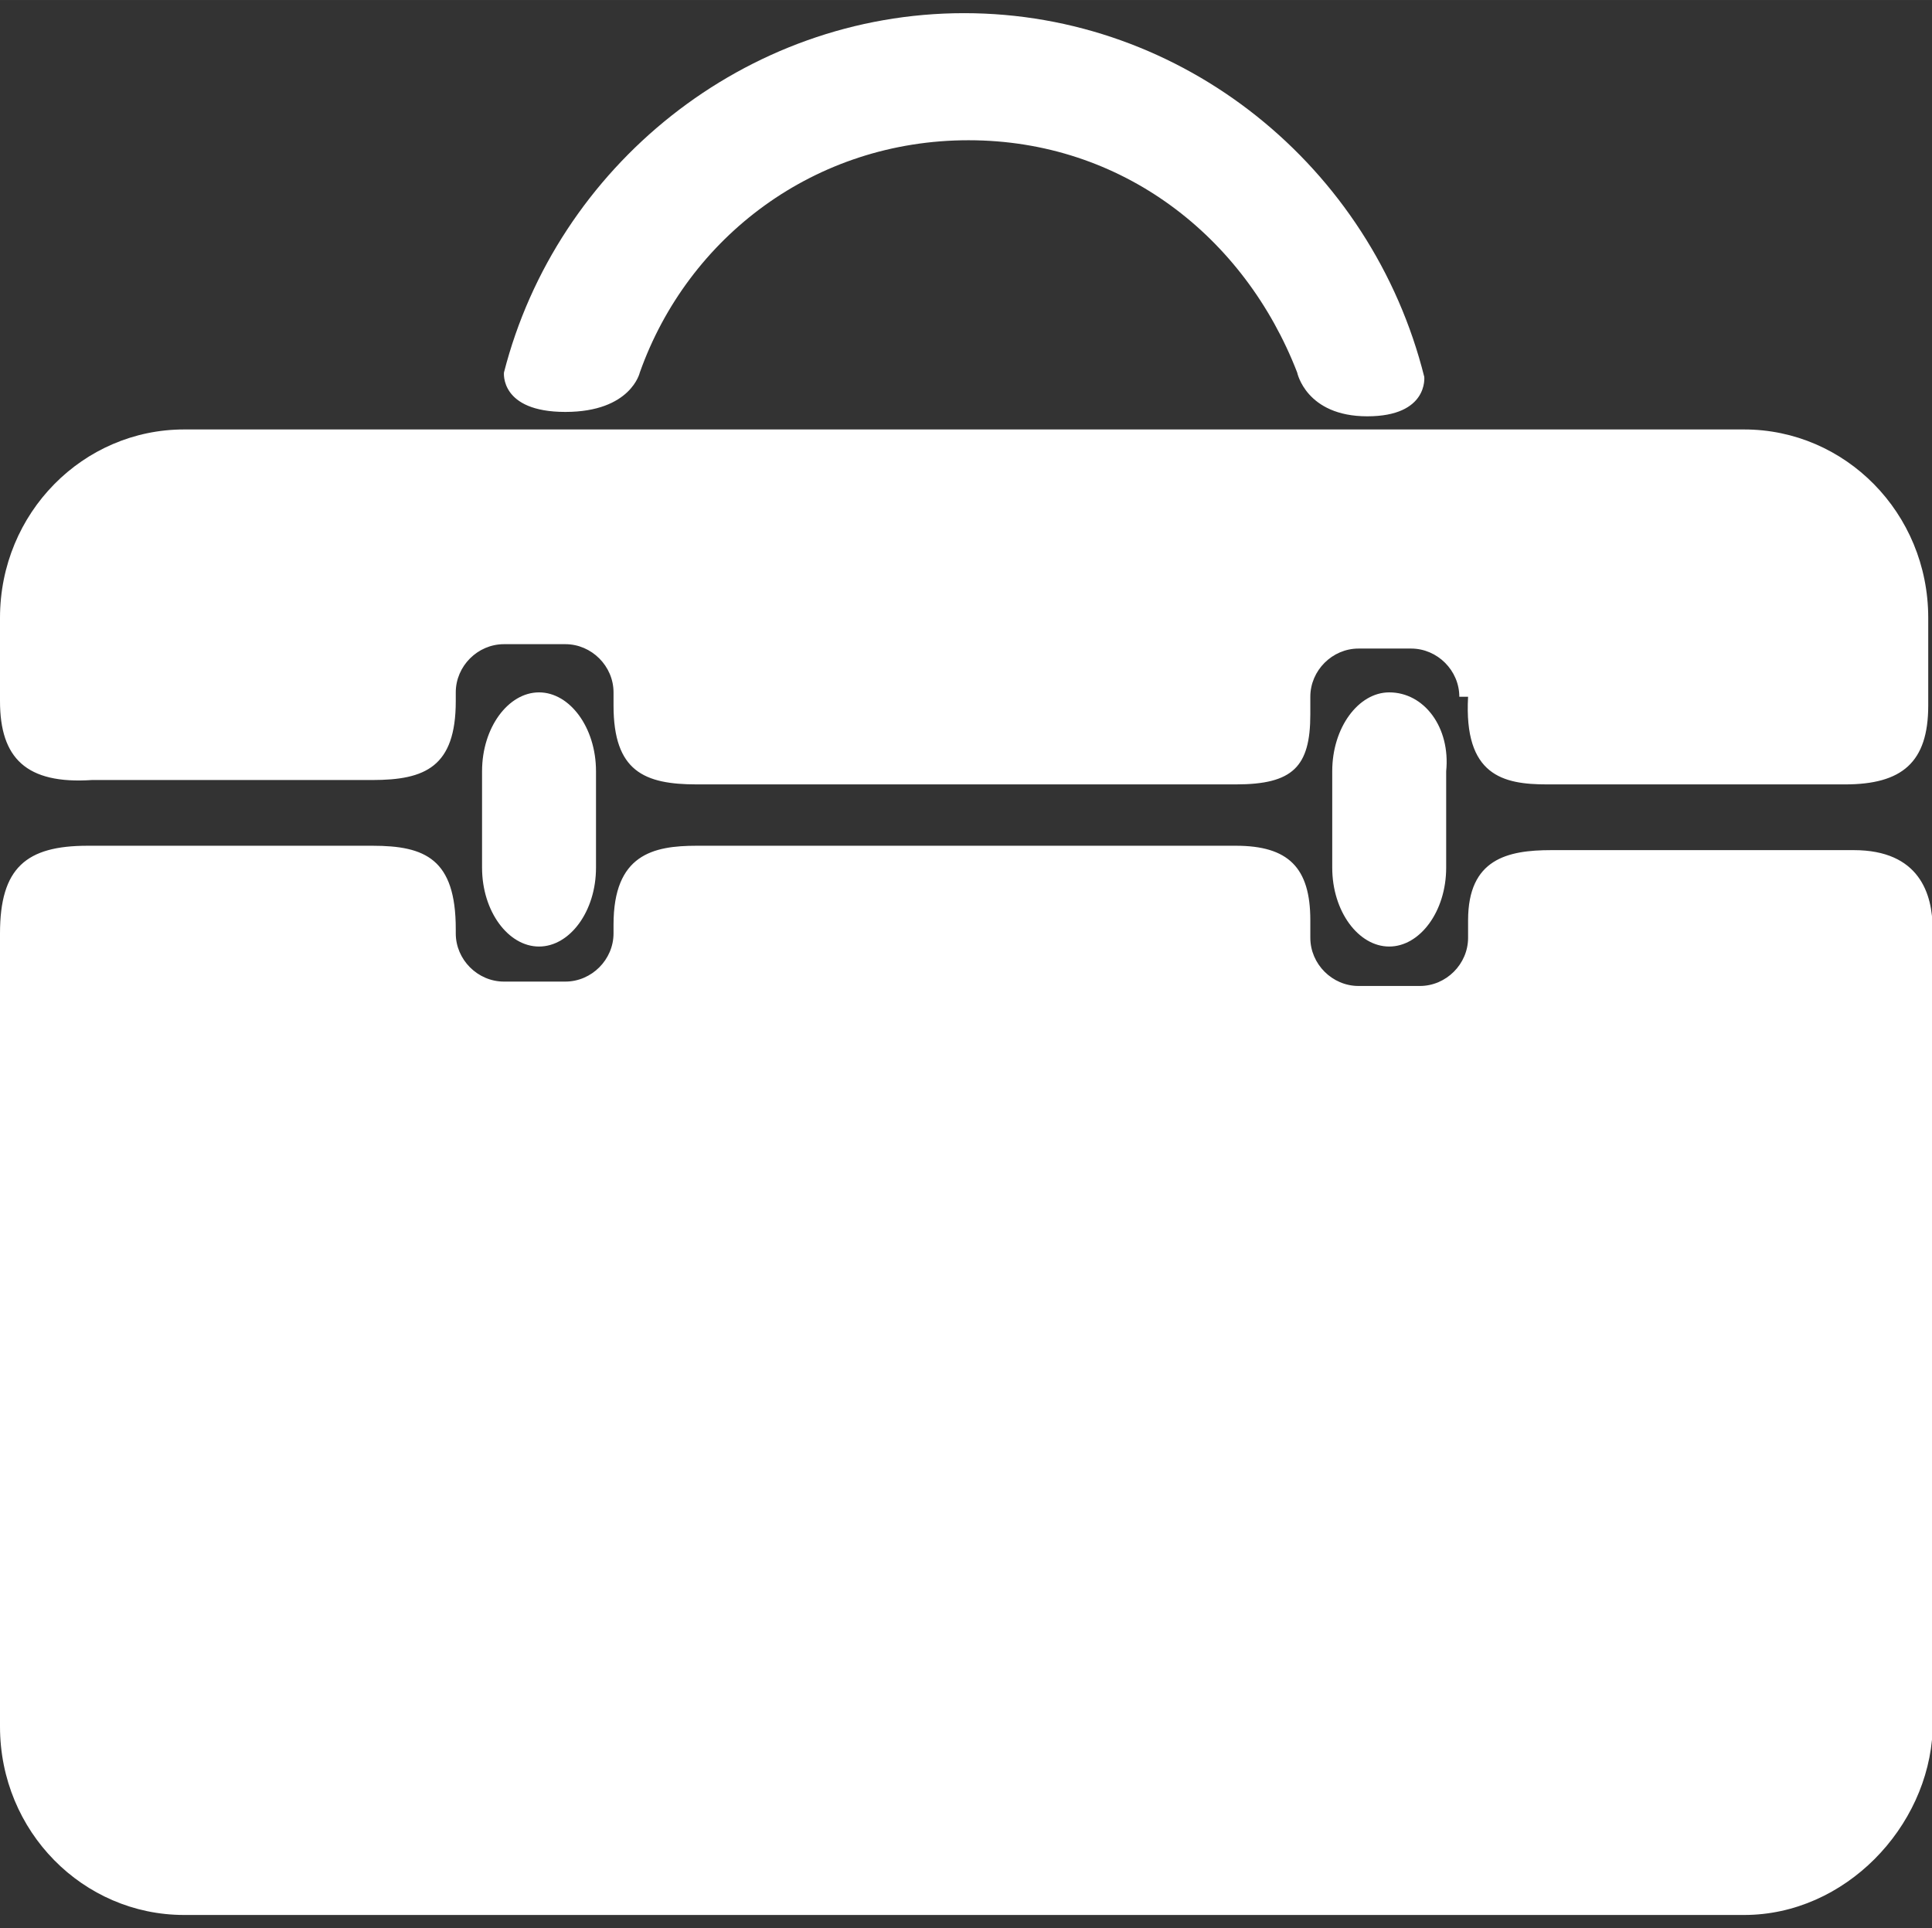 <?xml version="1.0" standalone="no"?><!DOCTYPE svg PUBLIC "-//W3C//DTD SVG 1.1//EN" "http://www.w3.org/Graphics/SVG/1.1/DTD/svg11.dtd"><svg t="1630569421488" class="icon" viewBox="0 0 1026 1024" version="1.1" xmlns="http://www.w3.org/2000/svg" p-id="3480" xmlns:xlink="http://www.w3.org/1999/xlink" width="32.062" height="32"><rect x="0" y="0" width="1026" height="1024" fill="#333333" stroke="none"/><defs><style type="text/css"></style></defs><path d="M228.073 374.691v-4.655c0-23.273 18.618-41.891 41.891-41.891H302.545c23.273 0 41.891 18.618 41.891 41.891v6.982c0 23.273 4.655 25.6 27.927 25.6h286.255c20.945 0 23.273-2.327 23.273-23.273v-9.309c0-23.273 18.618-41.891 41.891-41.891h32.582c23.273 0 41.891 18.618 41.891 41.891v6.982c0 20.945 6.982 23.273 27.927 23.273h158.255c20.945 0 27.927-6.982 27.927-27.927v-46.545c0-46.545-37.236-83.782-81.455-83.782H97.745C53.527 242.036 16.291 279.273 16.291 325.818v44.218c0 23.273 6.982 30.255 32.582 30.255h148.945c23.273 0 30.255-2.327 30.255-25.6z" fill="#ffffff" p-id="3481"></path><path d="M979.782 416.582h-158.255c-23.273 0-44.218-4.655-41.891-46.545H809.891v16.291h169.891c9.309 0 11.636 0 11.636-2.327v-55.855c0-37.236-30.255-67.491-67.491-67.491H97.745c-37.236 0-67.491 30.255-67.491 67.491V372.364c0 9.309 2.327 11.636 2.327 11.636s2.327 2.327 16.291 2.327h162.909v-20.945c2.327-27.927 27.927-51.2 55.855-51.2h32.582c30.255 0 53.527 23.273 55.855 51.2v20.945H660.945v-18.618c2.327-30.255 25.6-55.855 55.855-55.855h32.582c30.255 0 53.527 23.273 55.855 53.527v4.655h-30.255c0-13.964-11.636-25.6-25.6-25.6H721.455c-13.964 0-25.6 11.636-25.6 25.6v9.309c0 27.927-9.309 37.236-39.564 37.236H370.036c-27.927 0-44.218-6.982-44.218-41.891v-6.982c0-13.964-11.636-25.6-25.6-25.6h-32.582c-13.964 0-25.6 11.636-25.6 25.6v4.655c0 34.909-16.291 41.891-44.218 41.891H48.873C13.964 416.582 0 402.618 0 372.364v-44.218c0-55.855 44.218-100.073 97.745-100.073h828.509c53.527 0 97.745 44.218 97.745 100.073v46.545c0 30.255-13.964 41.891-44.218 41.891z" fill="#ffffff" p-id="3482"></path><path d="M795.927 486.4v9.309c0 23.273-18.618 41.891-41.891 41.891H721.455c-23.273 0-41.891-18.618-41.891-41.891v-9.309c0-18.618-4.655-23.273-23.273-23.273S395.636 465.455 372.364 465.455s-30.255 4.655-30.255 25.6v4.655c0 23.273-18.618 41.891-41.891 41.891h-32.582c-23.273 0-41.891-18.618-41.891-41.891v-2.327c0-25.6-6.982-27.927-27.927-27.927H46.545c-25.6 0-32.582 6.982-32.582 32.582v421.236c0 46.545 37.236 83.782 81.455 83.782h828.509c44.218 0 81.455-37.236 81.455-83.782V493.382c0-18.618-6.982-25.6-25.6-25.6h-160.582c-18.618-2.327-23.273 0-23.273 18.618z" fill="#ffffff" p-id="3483"></path><path d="M926.255 1017.018H97.745c-53.527 0-97.745-44.218-97.745-100.073V495.709c0-34.909 13.964-46.545 46.545-46.545h151.273c27.927 0 44.218 6.982 44.218 44.218v2.327c0 13.964 11.636 25.6 25.6 25.6h32.582c13.964 0 25.6-11.636 25.6-25.6v-4.655c0-37.236 20.945-41.891 44.218-41.891h286.255c27.927 0 39.564 11.636 39.564 39.564v9.309c0 13.964 11.636 25.6 25.6 25.6h32.582c13.964 0 25.6-11.636 25.6-25.6V488.727c0-32.582 20.945-37.236 44.218-37.236h160.582c34.909 0 41.891 23.273 41.891 41.891v425.891c-2.327 51.2-46.545 97.745-100.073 97.745zM46.545 479.418c-11.636 0-13.964 2.327-13.964 2.327s-2.327 2.327-2.327 13.964v421.236c0 37.236 30.255 67.491 67.491 67.491h828.509c37.236 0 67.491-30.255 67.491-67.491V488.727c0-6.982-2.327-9.309-2.327-9.309s-2.327-2.327-9.309-2.327h-172.218v18.618c-2.327 30.255-25.6 55.855-55.855 55.855H721.455c-30.255 0-55.855-25.6-55.855-55.855V488.727v-6.982H372.364c-9.309 0-11.636 0-13.964 2.327v20.945c-2.327 30.255-27.927 51.2-55.855 51.2h-32.582c-27.927 0-51.2-20.945-55.855-48.873v-11.636c0-9.309 0-11.636-2.327-11.636H46.545z" fill="#ffffff" p-id="3484"></path><path d="M286.255 367.709c-16.291 0-30.255 18.618-30.255 41.891v51.2c0 23.273 13.964 41.891 30.255 41.891 16.291 0 30.255-18.618 30.255-41.891v-51.2c0-23.273-13.964-41.891-30.255-41.891zM737.745 367.709c-16.291 0-30.255 18.618-30.255 41.891v51.2c0 23.273 13.964 41.891 30.255 41.891 16.291 0 30.255-18.618 30.255-41.891v-51.2c2.327-23.273-11.636-41.891-30.255-41.891zM756.364 200.145C728.436 88.436 628.364 6.982 512 6.982s-216.436 81.455-244.364 190.836c0 0-2.327 20.945 32.582 20.945s39.564-20.945 39.564-20.945c25.6-72.145 93.091-123.345 174.545-123.345s146.618 51.2 174.545 123.345c0 0 4.655 23.273 37.236 23.273s30.255-20.945 30.255-20.945z" fill="#ffffff" p-id="3485"></path><path d="M72.145 733.091c-6.982 0-13.964-6.982-13.964-13.964v-193.164c0-6.982 6.982-13.964 13.964-13.964s13.964 6.982 13.964 13.964v193.164c0 6.982-6.982 13.964-13.964 13.964z" fill="#ffffff" p-id="3486"></path><path d="M72.145 763.345m-13.964 0a13.964 13.964 0 1 0 27.927 0 13.964 13.964 0 1 0-27.927 0Z" fill="#ffffff" p-id="3487"></path></svg>